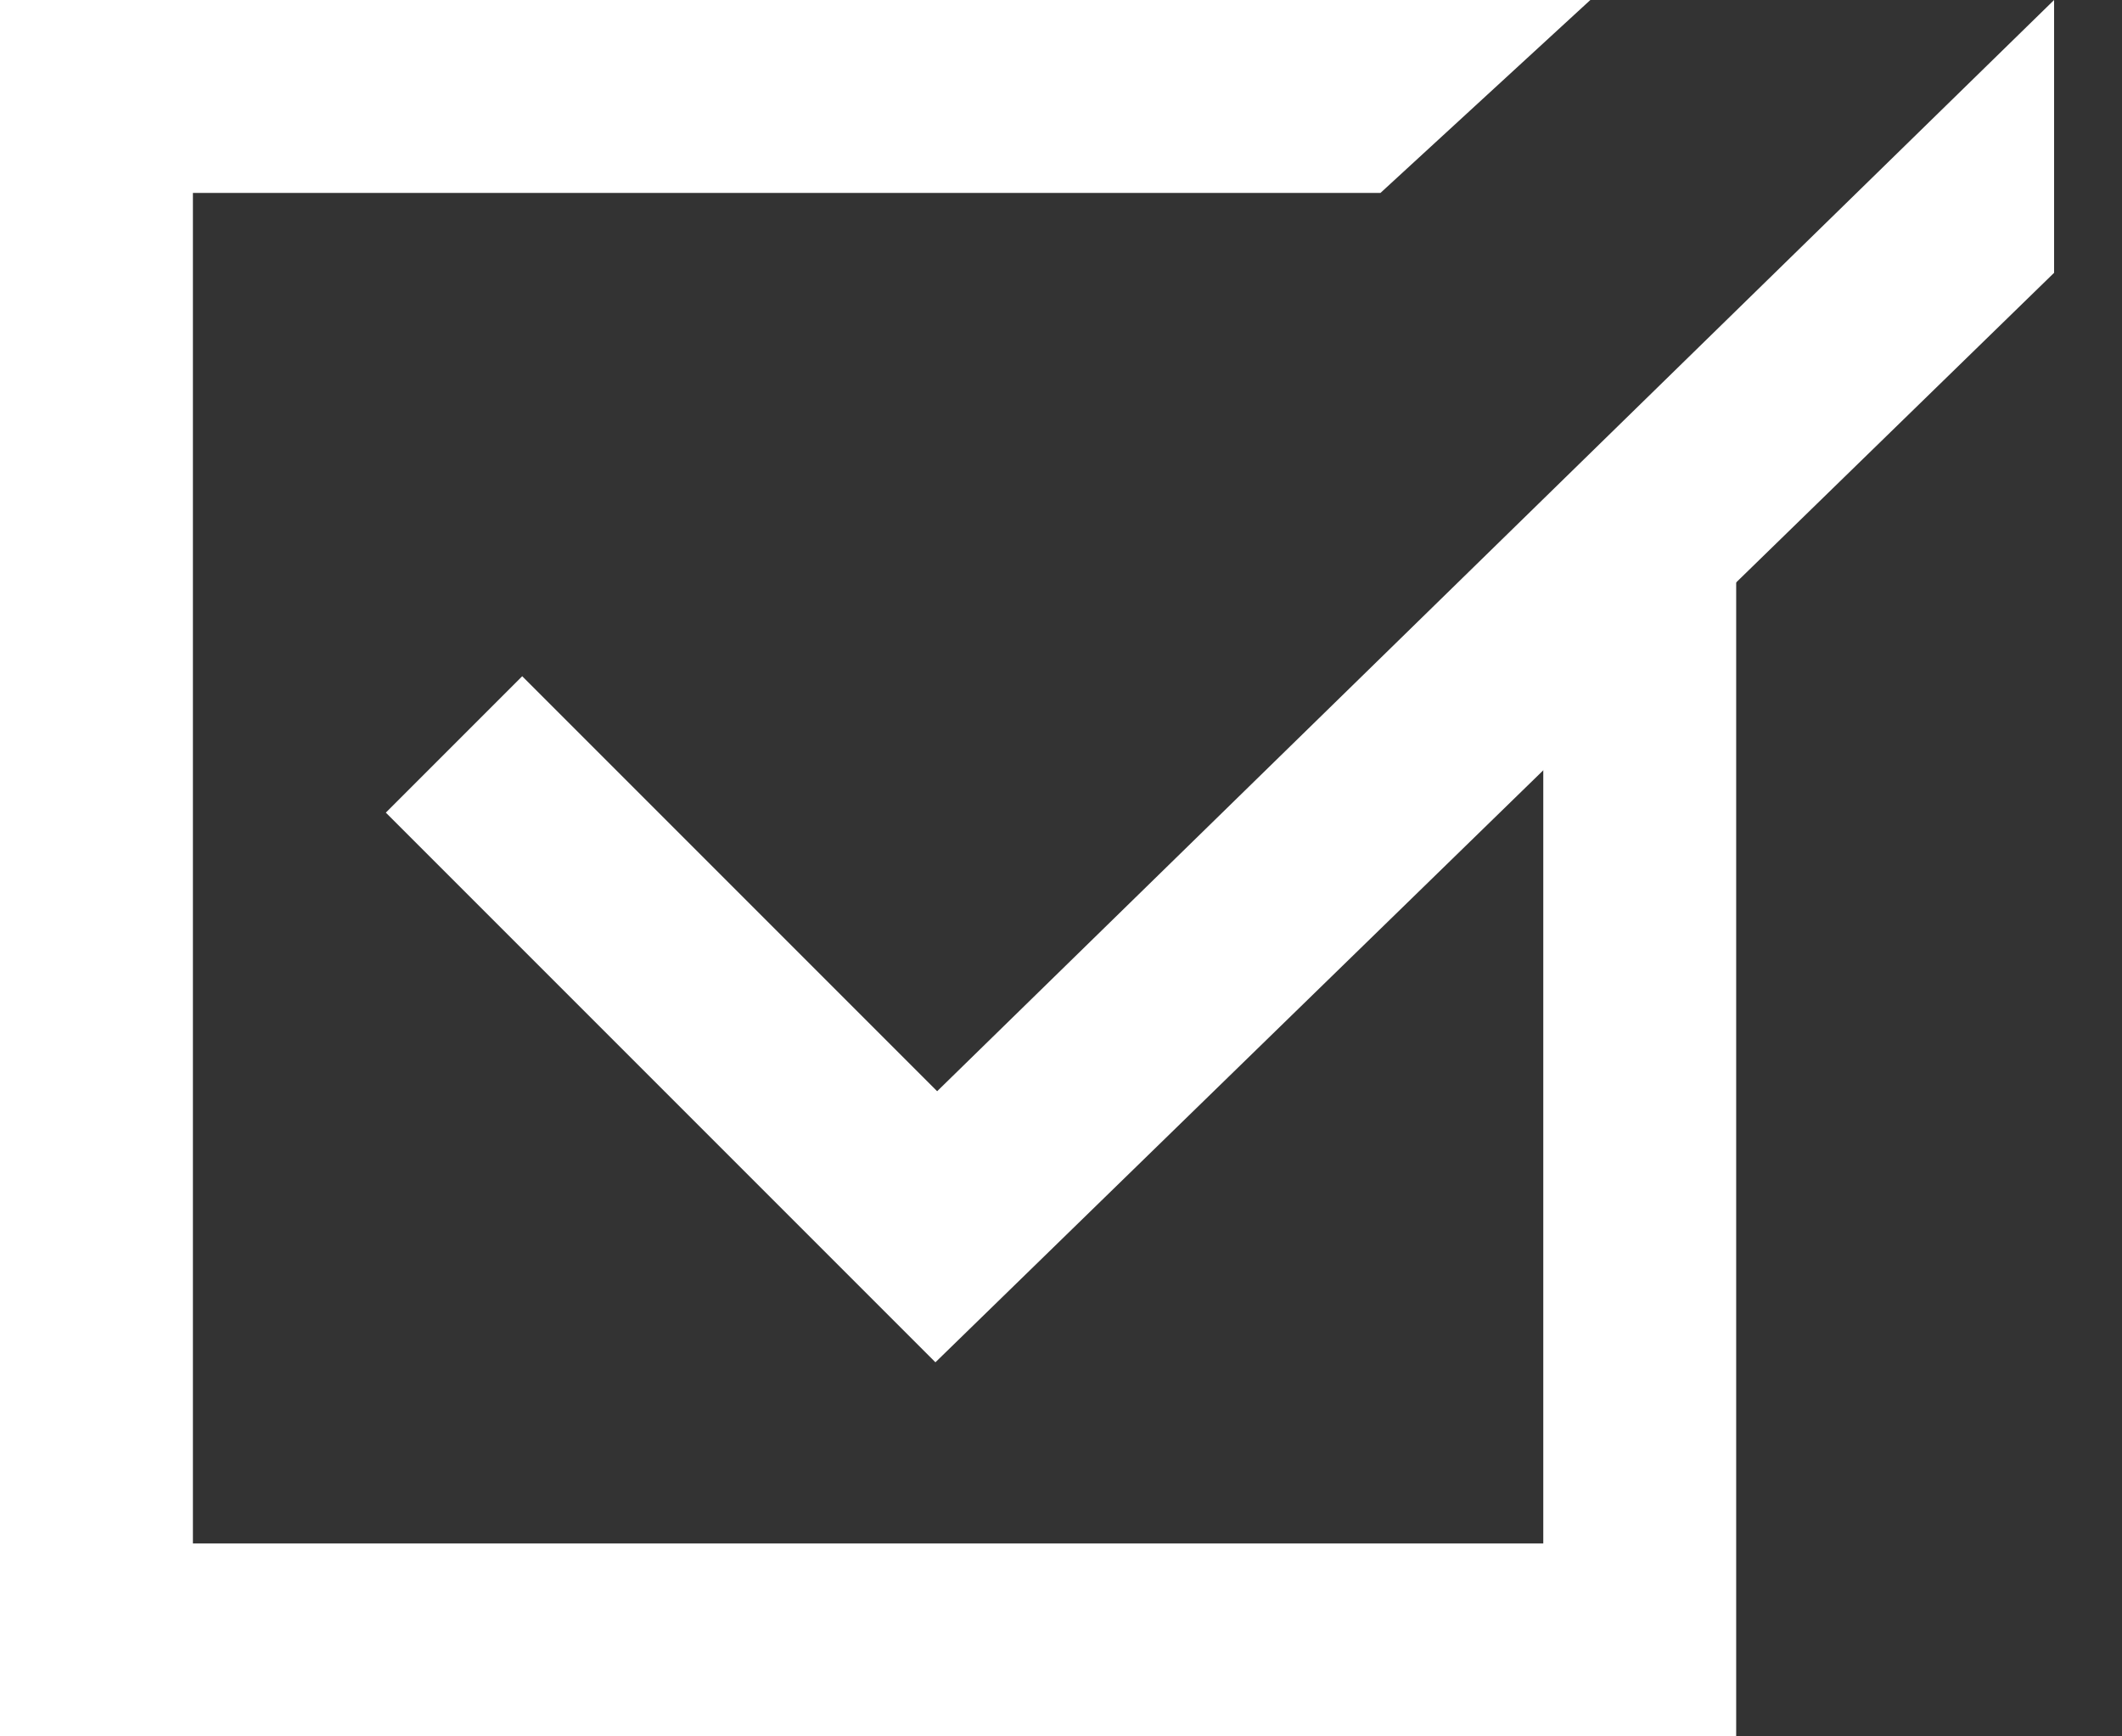 <svg width="11" height="9" viewBox="0 0 11 9" fill="none" xmlns="http://www.w3.org/2000/svg">
<rect x="0" y="0" width="11" height="9" fill="#333333" stroke="none"/>
<path fill-rule="evenodd" clip-rule="evenodd" d="M8 2.713V8H1V1H7.156L8.244 0H0V9H9V1.708L8 2.713Z" fill="white"/>
<path fill-rule="evenodd" clip-rule="evenodd" d="M10.648 1.414L4.849 7.061L2 4.212L2.707 3.505L4.858 5.656L10.648 0V1.414Z" fill="white"/>
</svg>